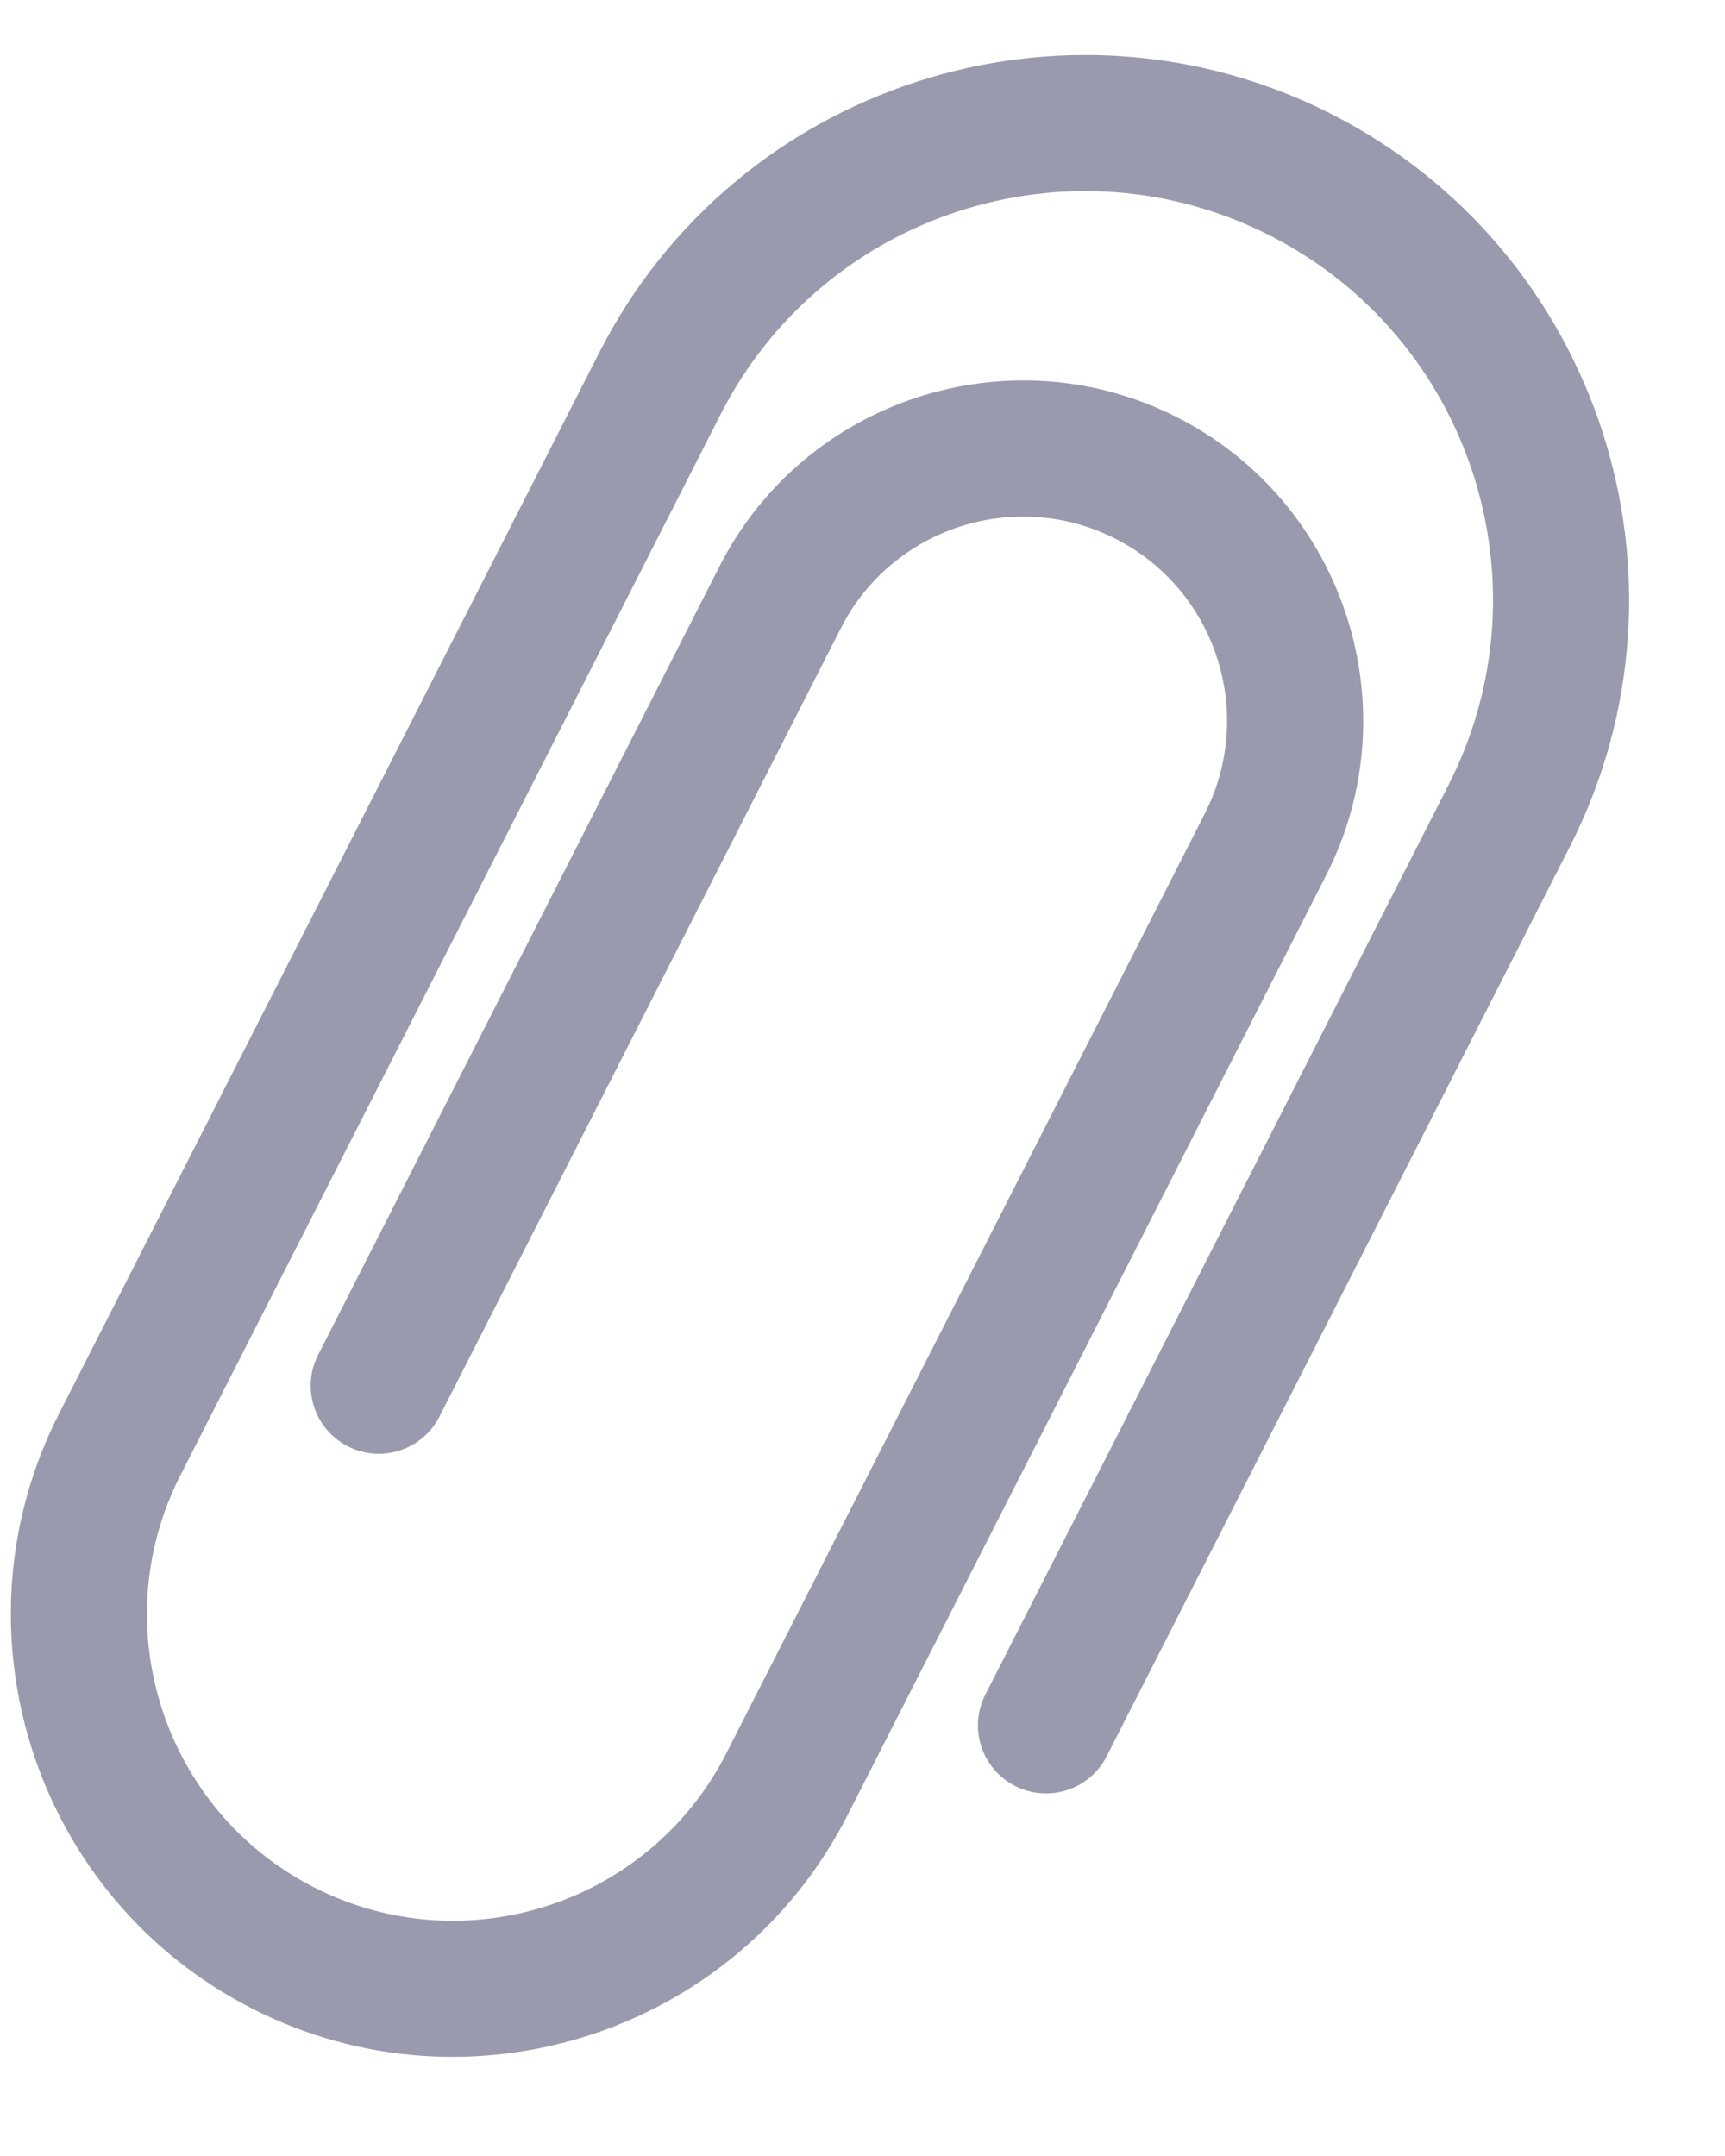 <svg width="16" height="20" viewBox="0 0 16 20" fill="none" xmlns="http://www.w3.org/2000/svg">
<path d="M12.352 1.059C9.87 -0.204 6.823 0.787 5.559 3.269L0.547 13.115C-0.48 15.132 0.325 17.608 2.342 18.634C4.358 19.661 6.834 18.855 7.861 16.839L12.301 8.118C13.091 6.567 12.471 4.662 10.92 3.872C9.369 3.083 7.464 3.702 6.674 5.253L2.951 12.568C2.792 12.879 2.916 13.258 3.227 13.417C3.538 13.575 3.917 13.452 4.076 13.141L7.8 5.826C8.274 4.896 9.416 4.524 10.347 4.998C11.278 5.472 11.649 6.614 11.176 7.545L6.736 16.266C6.025 17.662 4.311 18.22 2.915 17.509C1.519 16.798 0.961 15.084 1.672 13.688L6.685 3.842C7.633 1.98 9.918 1.237 11.779 2.185C13.641 3.132 14.384 5.417 13.437 7.279L9.14 15.719C8.981 16.03 9.105 16.409 9.416 16.568C9.727 16.726 10.107 16.603 10.265 16.292L14.562 7.852C15.825 5.37 14.834 2.323 12.352 1.059Z" fill="#9A9AAF"/>
</svg>

